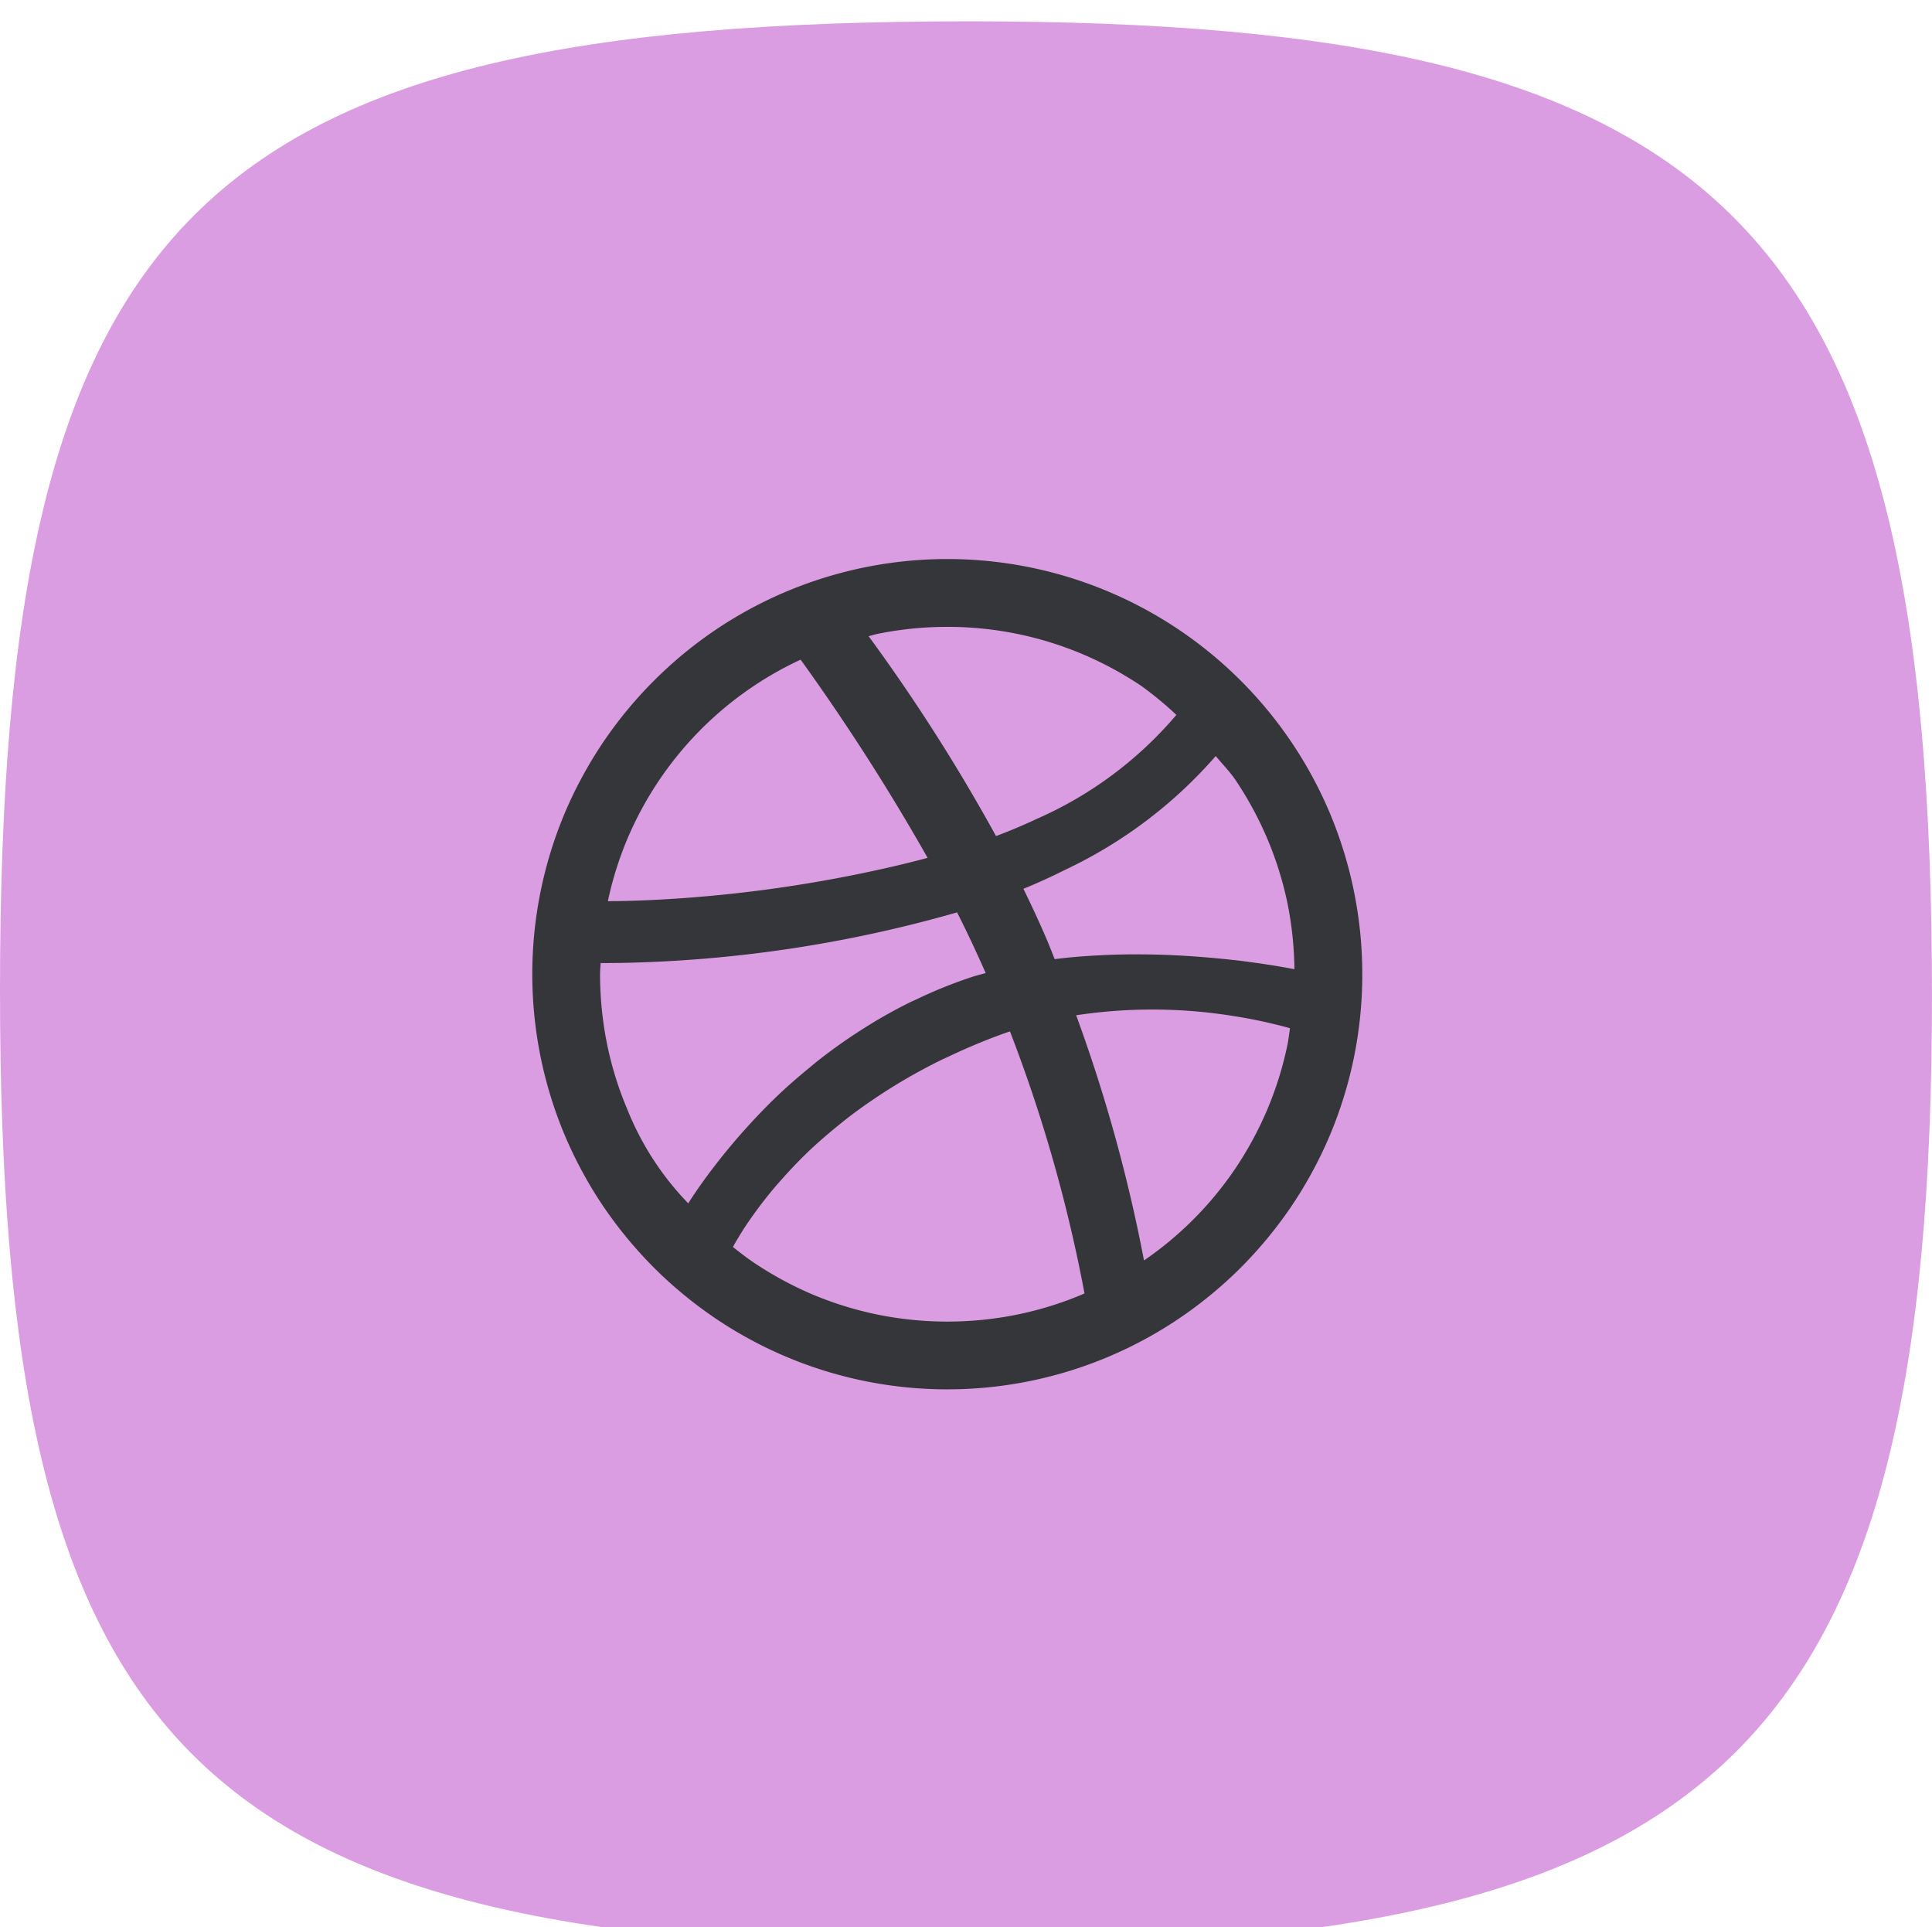 <svg id="Dribbble" xmlns="http://www.w3.org/2000/svg" xmlns:xlink="http://www.w3.org/1999/xlink" width="90.75" height="90.5" viewBox="0 0 90.75 90.5">
<defs>
    <style>
      .cls-1 {
        fill: #db9de1;
        filter: url(#filter);
      }

      .cls-1, .cls-2 {
        fill-rule: evenodd;
      }

      .cls-2 {
        fill: #35363a;
      }
    </style>
    <filter id="filter" x="536" y="54.75" width="90.75" height="90.5" filterUnits="userSpaceOnUse">
      <feGaussianBlur result="blur" in="SourceAlpha"/>
      <feFlood result="flood" flood-color="#fff" flood-opacity="0.1"/>
      <feComposite result="composite" operator="out" in2="blur"/>
      <feOffset result="offset" dy="1"/>
      <feComposite result="composite-2" operator="in" in2="SourceAlpha"/>
      <feBlend result="blend" in2="SourceGraphic"/>
    </filter>
  </defs>
  <path id="container" class="cls-1" d="M581.5,54.751c35.574,0,45.249,9.39,45.249,45.755,0,35.575-9.927,44.744-45.5,44.744-36.365,0-45.249-9.422-45.249-45C536,63.889,545.137,54.751,581.5,54.751Z" transform="translate(-536 -54.75)"/>
  <path id="icon" class="cls-2" d="M599.594,104.426a19.582,19.582,0,0,1-1.135,3.659,19.783,19.783,0,0,1-1.8,3.316,20.087,20.087,0,0,1-2.379,2.882,19.869,19.869,0,0,1-2.882,2.376,19.464,19.464,0,0,1-21.8,0,19.807,19.807,0,0,1-2.881-2.376,20.027,20.027,0,0,1-2.38-2.882,19.706,19.706,0,0,1-1.8-3.316,19.522,19.522,0,0,1,0-15.173,19.784,19.784,0,0,1,1.8-3.313,19.683,19.683,0,0,1,5.261-5.261,19.483,19.483,0,0,1,21.8,0,19.52,19.52,0,0,1,7.058,8.574A19.575,19.575,0,0,1,599.594,104.426Zm-9.858,9.517a16.3,16.3,0,0,0,4.293-4.321,16.548,16.548,0,0,0,1.5-2.772,16.259,16.259,0,0,0,.951-3.064c0.05-.246.074-0.5,0.113-0.748-0.135-.039-0.319-0.088-0.525-0.141l-0.1-.024c-0.47-.117-1.092-0.255-1.839-0.378l-0.01,0a23.943,23.943,0,0,0-7.569-.066A73.682,73.682,0,0,1,589.736,113.943Zm-15.586,1.59a16.4,16.4,0,0,0,3.061.951,16.491,16.491,0,0,0,6.575,0,16.264,16.264,0,0,0,3.064-.951c0.031-.013.06-0.03,0.091-0.044a70.171,70.171,0,0,0-3.5-12.3c-0.035.012-.07,0.02-0.106,0.032a28.043,28.043,0,0,0-2.765,1.142c-0.122.058-.251,0.113-0.371,0.172-0.8.393-1.54,0.807-2.229,1.232q-0.194.12-.382,0.24c-0.664.427-1.284,0.863-1.845,1.3-0.089.07-.171,0.139-0.257,0.208-0.569.457-1.1,0.915-1.565,1.362h0c-0.475.457-.885,0.9-1.258,1.322-0.052.059-.109,0.12-0.159,0.178-0.34.395-.635,0.768-0.891,1.112l-0.14.191c-0.237.328-.444,0.631-0.606,0.888-0.028.044-.05,0.081-0.076,0.123-0.152.246-.282,0.469-0.364,0.62h0c0.312,0.246.624,0.492,0.952,0.714A16.62,16.62,0,0,0,574.15,115.533Zm-9.938-15.557c-0.006.175-.026,0.349-0.026,0.524a16.6,16.6,0,0,0,.33,3.286,16.114,16.114,0,0,0,.951,3.064,13.629,13.629,0,0,0,2.861,4.412h0c0.11-.175.276-0.426,0.471-0.71,0.034-.051.059-0.087,0.1-0.141,0.205-.294.455-0.632,0.742-1,0.056-.073.109-0.14,0.168-0.215,0.306-.389.648-0.8,1.038-1.242,0.058-.066.119-0.131,0.179-0.2,0.423-.47.88-0.954,1.395-1.45h0c0.5-.485,1.064-0.974,1.655-1.458,0.09-.074.174-0.147,0.267-0.221,0.58-.462,1.2-0.912,1.865-1.347,0.125-.082.25-0.162,0.378-0.243a23.285,23.285,0,0,1,2.156-1.213c0.115-.056.234-0.106,0.35-0.161a21.524,21.524,0,0,1,2.566-1.032c0.211-.069.428-0.121,0.642-0.182-0.422-.953-0.864-1.909-1.345-2.85a61.372,61.372,0,0,1-15.859,2.375h0C564.718,99.976,564.417,99.978,564.212,99.976Zm9.395-14.247a16.265,16.265,0,0,0-8.14,8.421,16.161,16.161,0,0,0-.914,2.92c0.174,0,.414,0,0.707-0.008h0.021c0.6-.012,1.427-0.042,2.438-0.109h0.007a64.163,64.163,0,0,0,10.315-1.533h0q0.758-.178,1.531-0.383A101.49,101.49,0,0,0,573.607,85.729Zm16.015,1.242a16.437,16.437,0,0,0-2.772-1.5,16.249,16.249,0,0,0-6.35-1.282,16.4,16.4,0,0,0-3.289.331c-0.139.029-.273,0.074-0.411,0.106a85.617,85.617,0,0,1,5.985,9.388h0c0.651-.245,1.258-0.5,1.827-0.768l0.033-.016a18.18,18.18,0,0,0,6.612-4.907A16.644,16.644,0,0,0,589.622,86.971Zm6.862,10.24a16.34,16.34,0,0,0-.951-3.061,16.545,16.545,0,0,0-1.5-2.771c-0.272-.4-0.62-0.747-0.927-1.124a21.6,21.6,0,0,1-7.033,5.324l-0.132.065c-0.587.292-1.2,0.573-1.869,0.846,0.392,0.8.771,1.616,1.121,2.438,0.125,0.293.229,0.575,0.348,0.865,0.593-.075,1.182-0.126,1.767-0.162l0.3-.016q0.747-.04,1.472-0.046l0.248,0c0.554,0,1.1.009,1.617,0.031l0.113,0.006c0.472,0.021.923,0.05,1.359,0.084l0.31,0.025c0.424,0.037.83,0.076,1.207,0.119L594,99.839c0.406,0.047.771,0.1,1.11,0.145l0.244,0.036q0.381,0.057.687,0.109l0.169,0.028c0.242,0.043.441,0.079,0.592,0.109h0A16.7,16.7,0,0,0,596.484,97.211Z" transform="translate(-536 -54.75)"/>
</svg>
